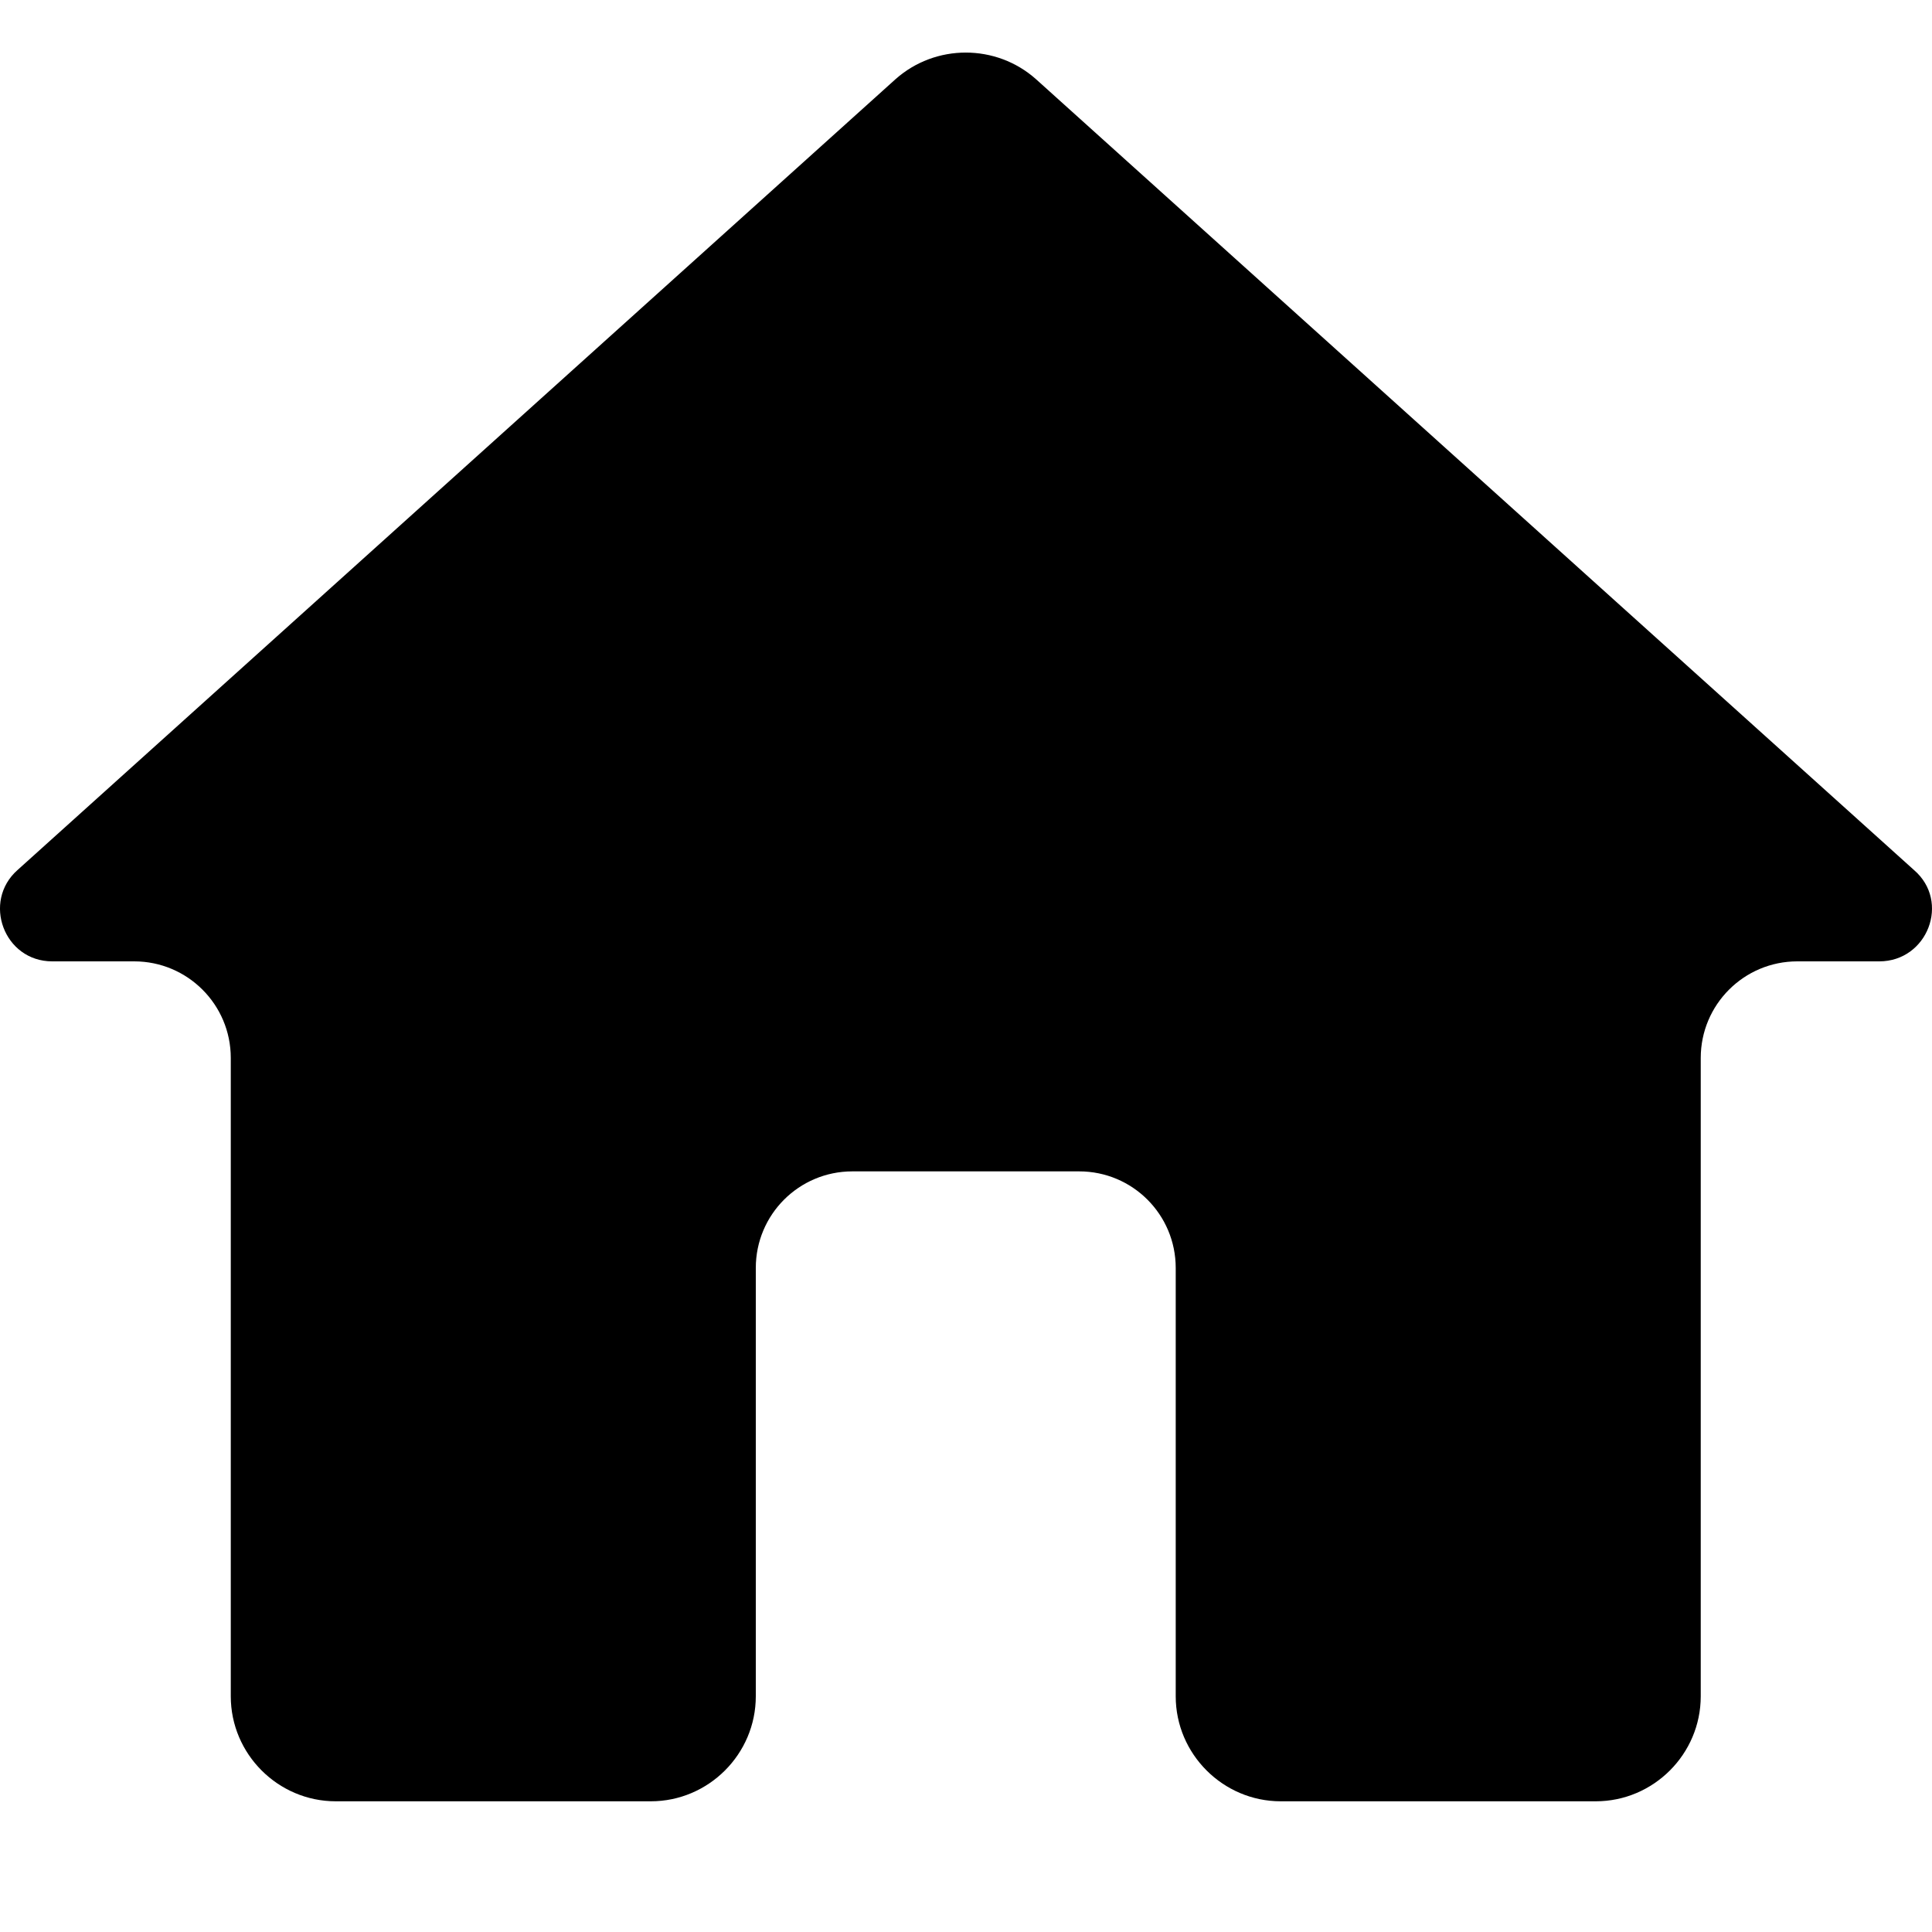<svg viewBox="0 0 20 20"  xmlns="http://www.w3.org/2000/svg">
<path d="M7.824 17.56V13.126C7.824 12.573 8.271 12.126 8.824 12.126H11.171C11.724 12.126 12.171 12.573 12.171 13.126V17.56C12.171 18.158 12.661 18.647 13.258 18.647H16.519C17.117 18.647 17.606 18.158 17.606 17.56V10.952C17.606 10.399 18.054 9.952 18.606 9.952H19.454C19.954 9.952 20.193 9.332 19.813 9.006L10.726 0.821C10.313 0.452 9.682 0.452 9.269 0.821L0.182 9.006C-0.187 9.332 0.041 9.952 0.541 9.952H1.389C1.941 9.952 2.389 10.399 2.389 10.952V17.56C2.389 18.158 2.878 18.647 3.476 18.647H6.737C7.335 18.647 7.824 18.158 7.824 17.56Z" />
</svg>
